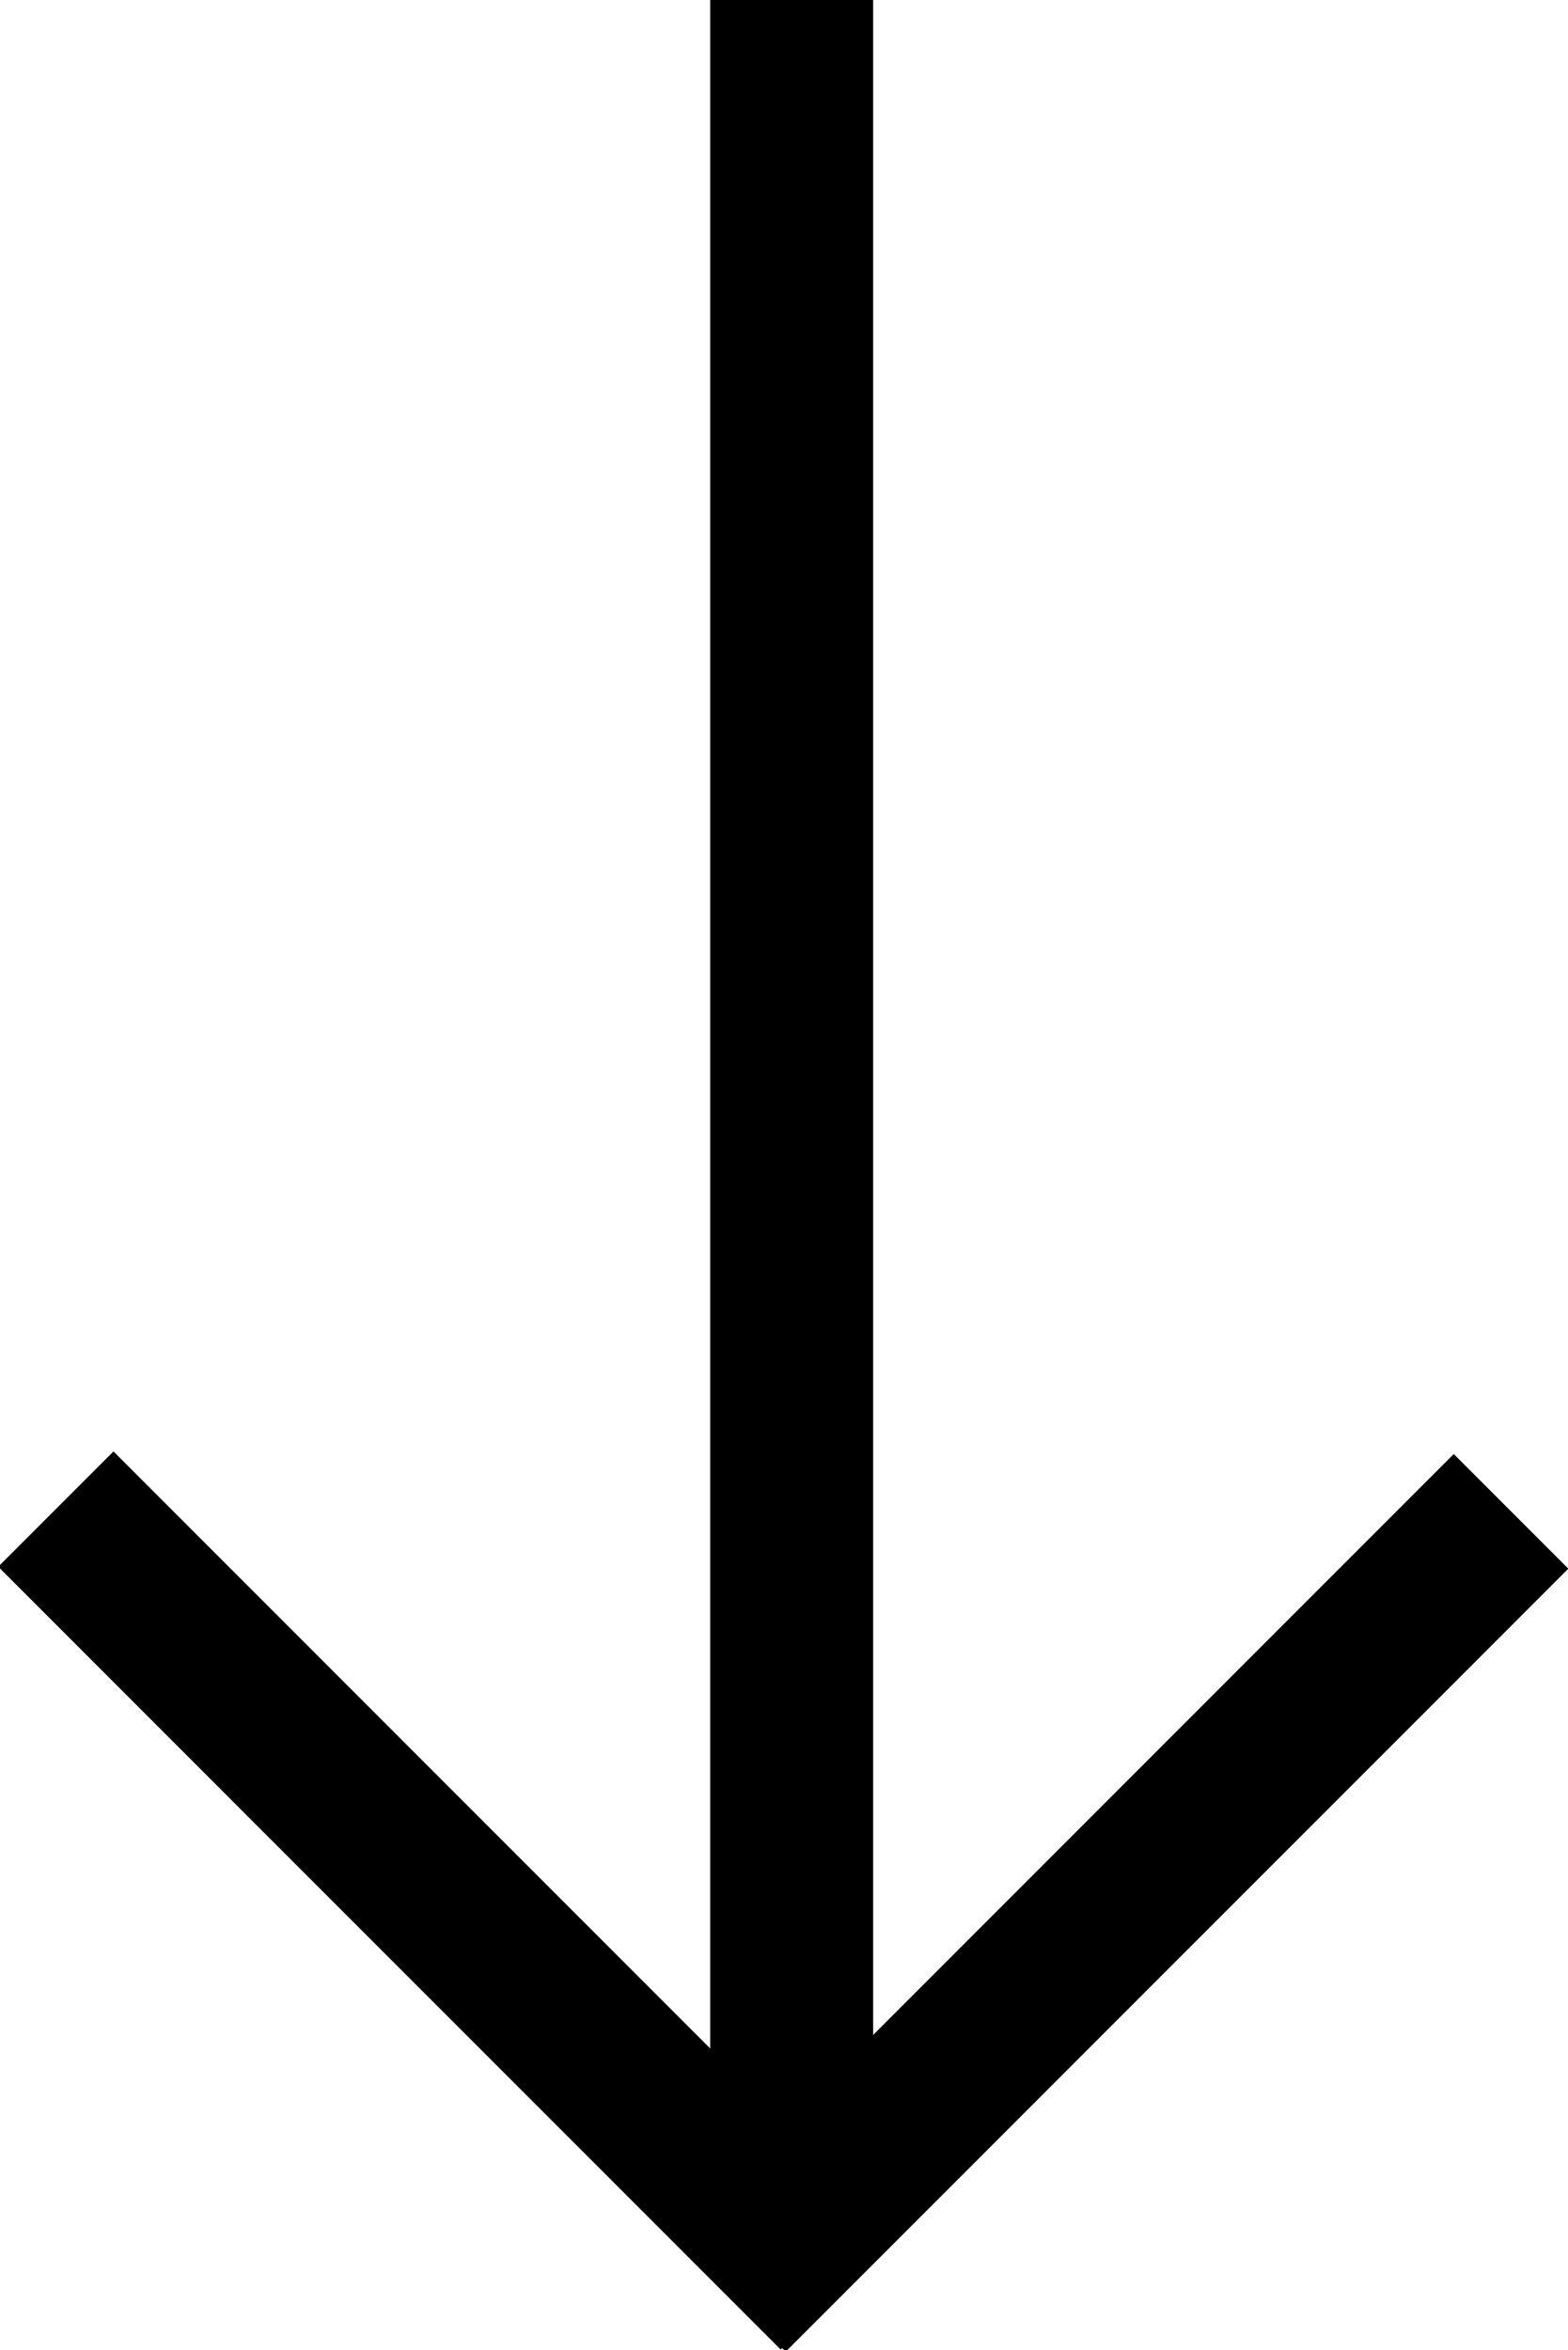 <svg id="Layer_1" data-name="Layer 1" xmlns="http://www.w3.org/2000/svg" width="51" height="76.4" viewBox="0 0 51 76.4"><title>arrow</title><rect x="424.2" y="288.2" width="5.3" height="35.99" transform="translate(-503.8 147.1) rotate(-45)"/><rect x="23.1" width="5.3" height="71.2"/><rect x="430.7" y="303.6" width="36" height="5.27" transform="translate(-497.4 162.6) rotate(-45)"/></svg>